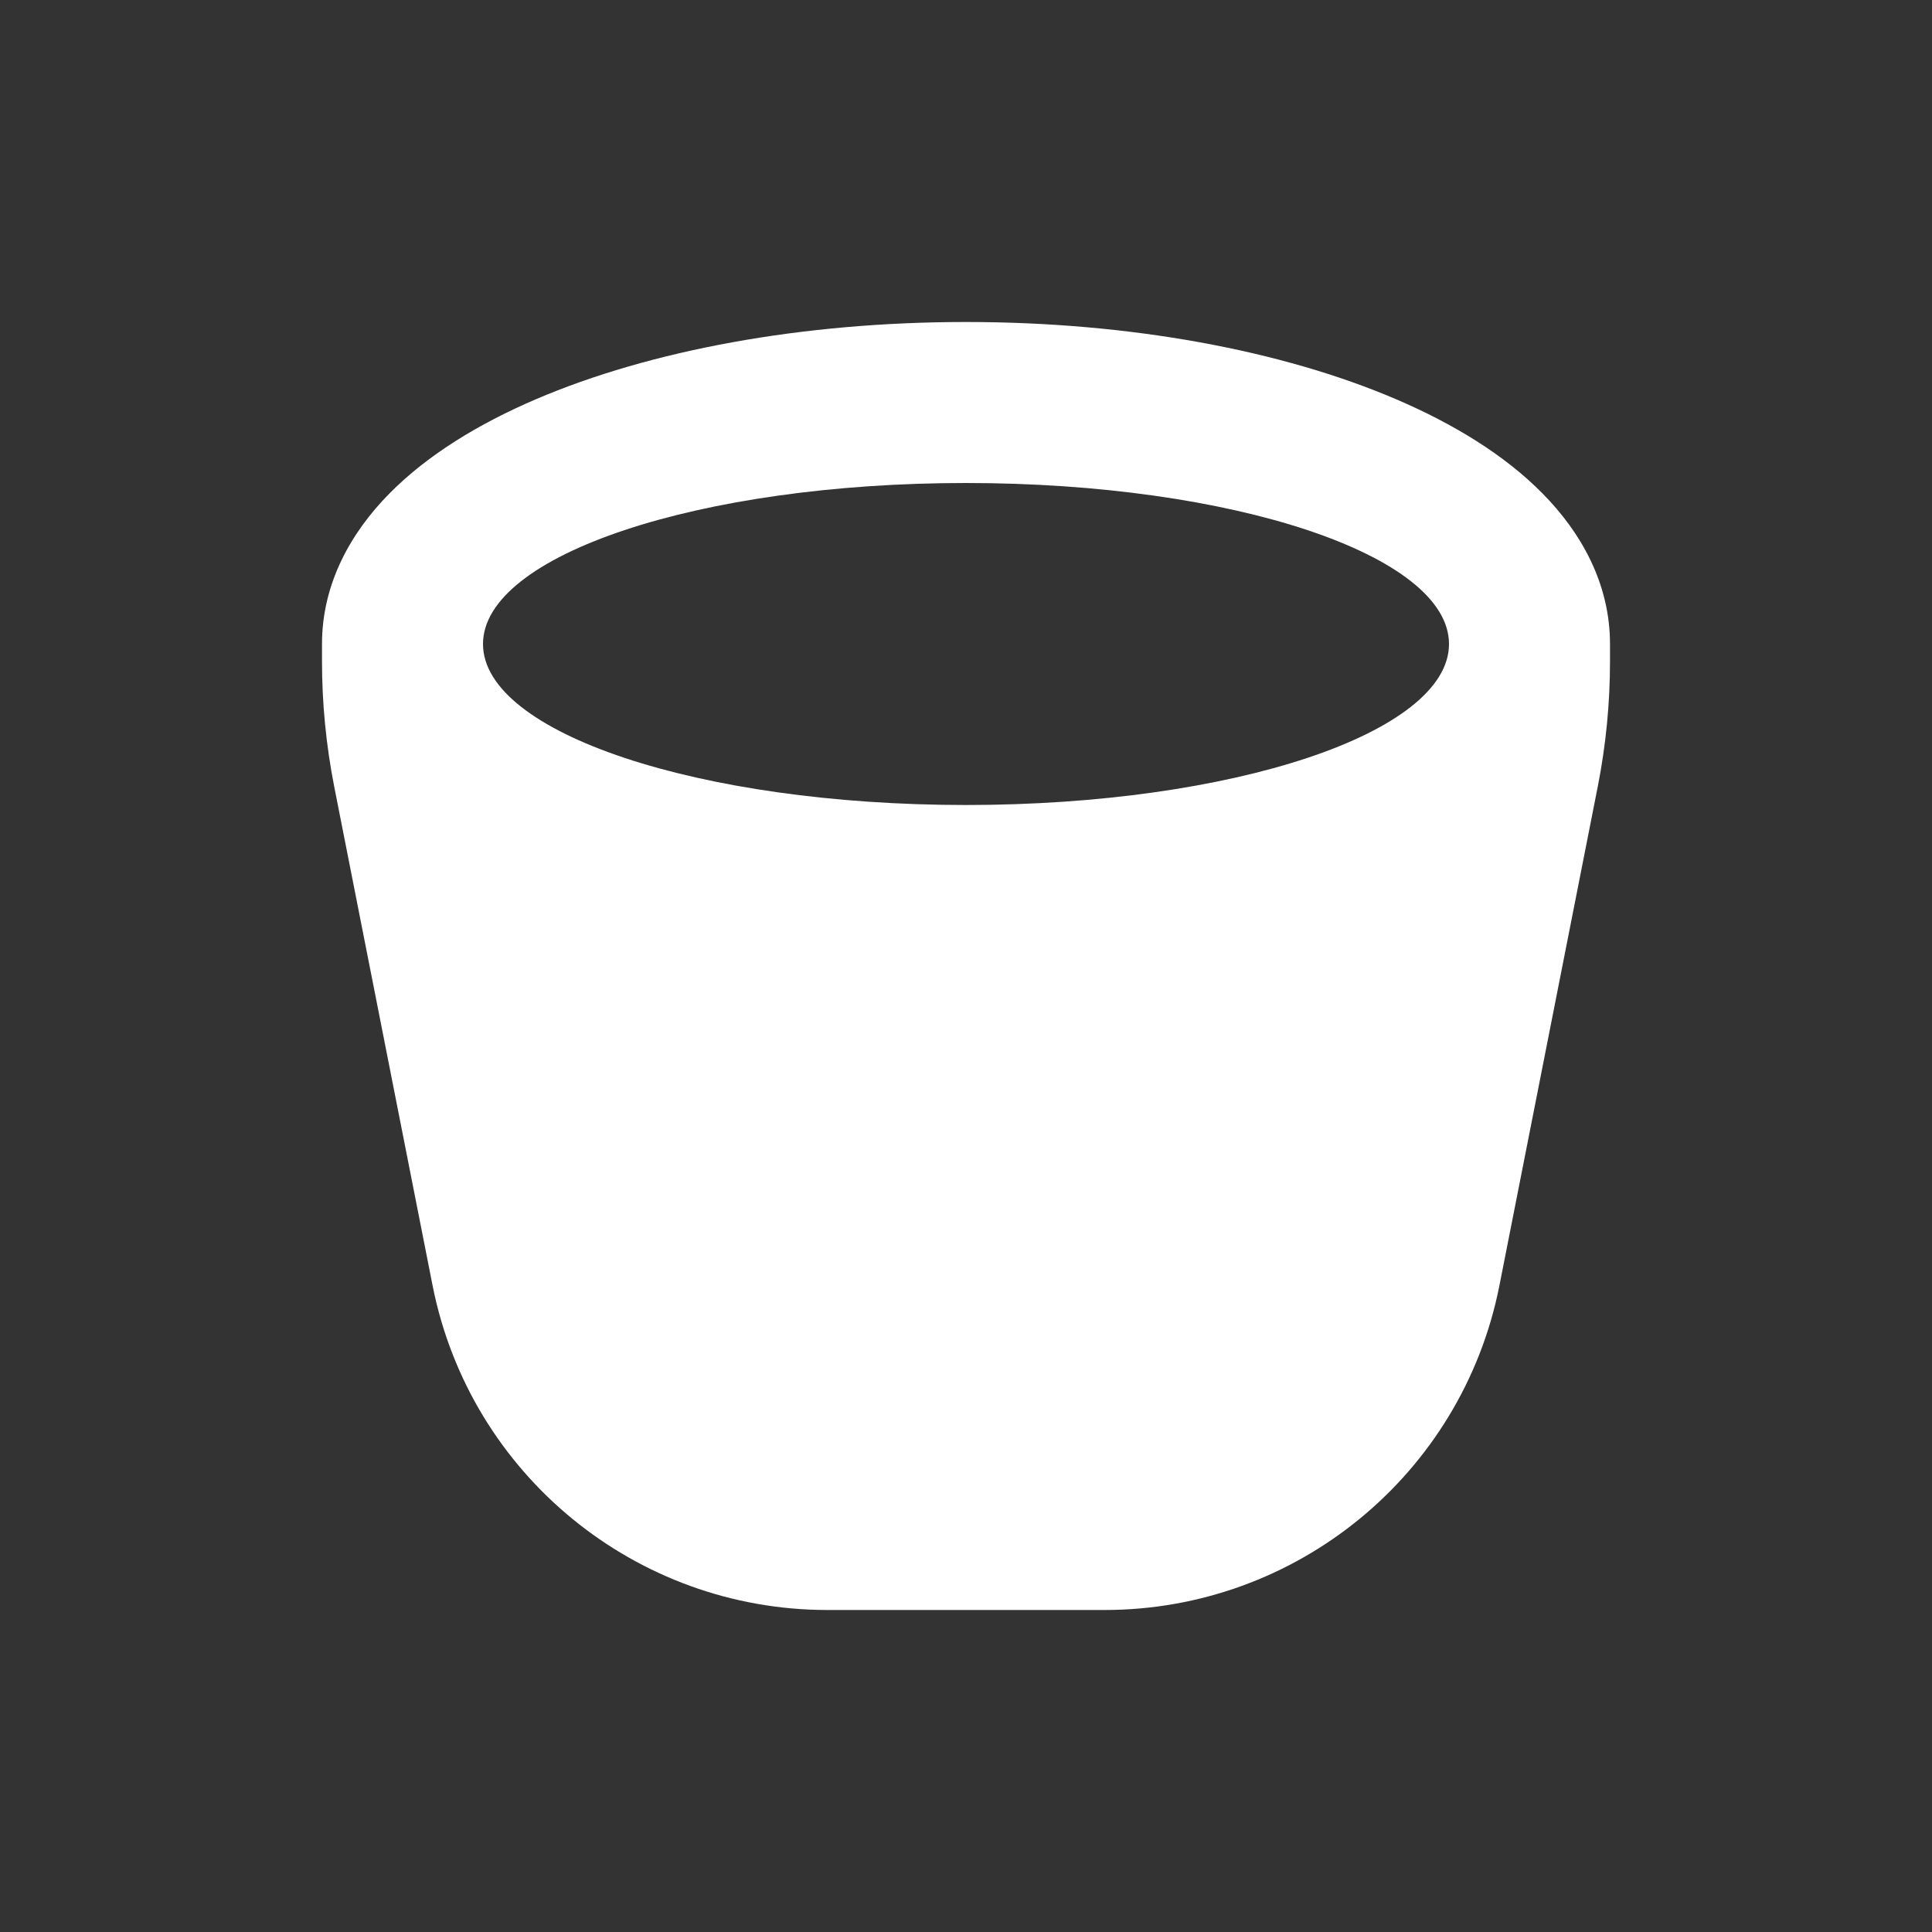 <svg width="24" height="24" viewBox="0 0 24 24" fill="none" xmlns="http://www.w3.org/2000/svg">
<rect x="0" y="0" width="24" height="24" fill="#333333" stroke="none"/>
<path fill-rule="evenodd" clip-rule="evenodd" d="M20 8C20 8.068 20 8.142 20 8.219C20 8.738 19.949 9.257 19.849 9.766L18.624 15.981C18.156 18.318 16.104 20 13.721 20H10.279C7.896 20 5.844 18.318 5.376 15.981L4.151 9.768C4.051 9.257 4 8.738 4 8.217C4 8.141 4 8.067 4 8C4 7.248 4.36 6.614 4.838 6.13C5.313 5.649 5.949 5.263 6.656 4.96C8.075 4.352 9.965 4 12 4C14.035 4 15.925 4.352 17.344 4.96C18.051 5.263 18.688 5.649 19.162 6.13C19.64 6.614 20 7.248 20 8ZM12 10C15.314 10 18 9.105 18 8C18 6.895 15.314 6 12 6C8.686 6 6 6.895 6 8C6 9.105 8.686 10 12 10Z" fill="white"/>
</svg>
